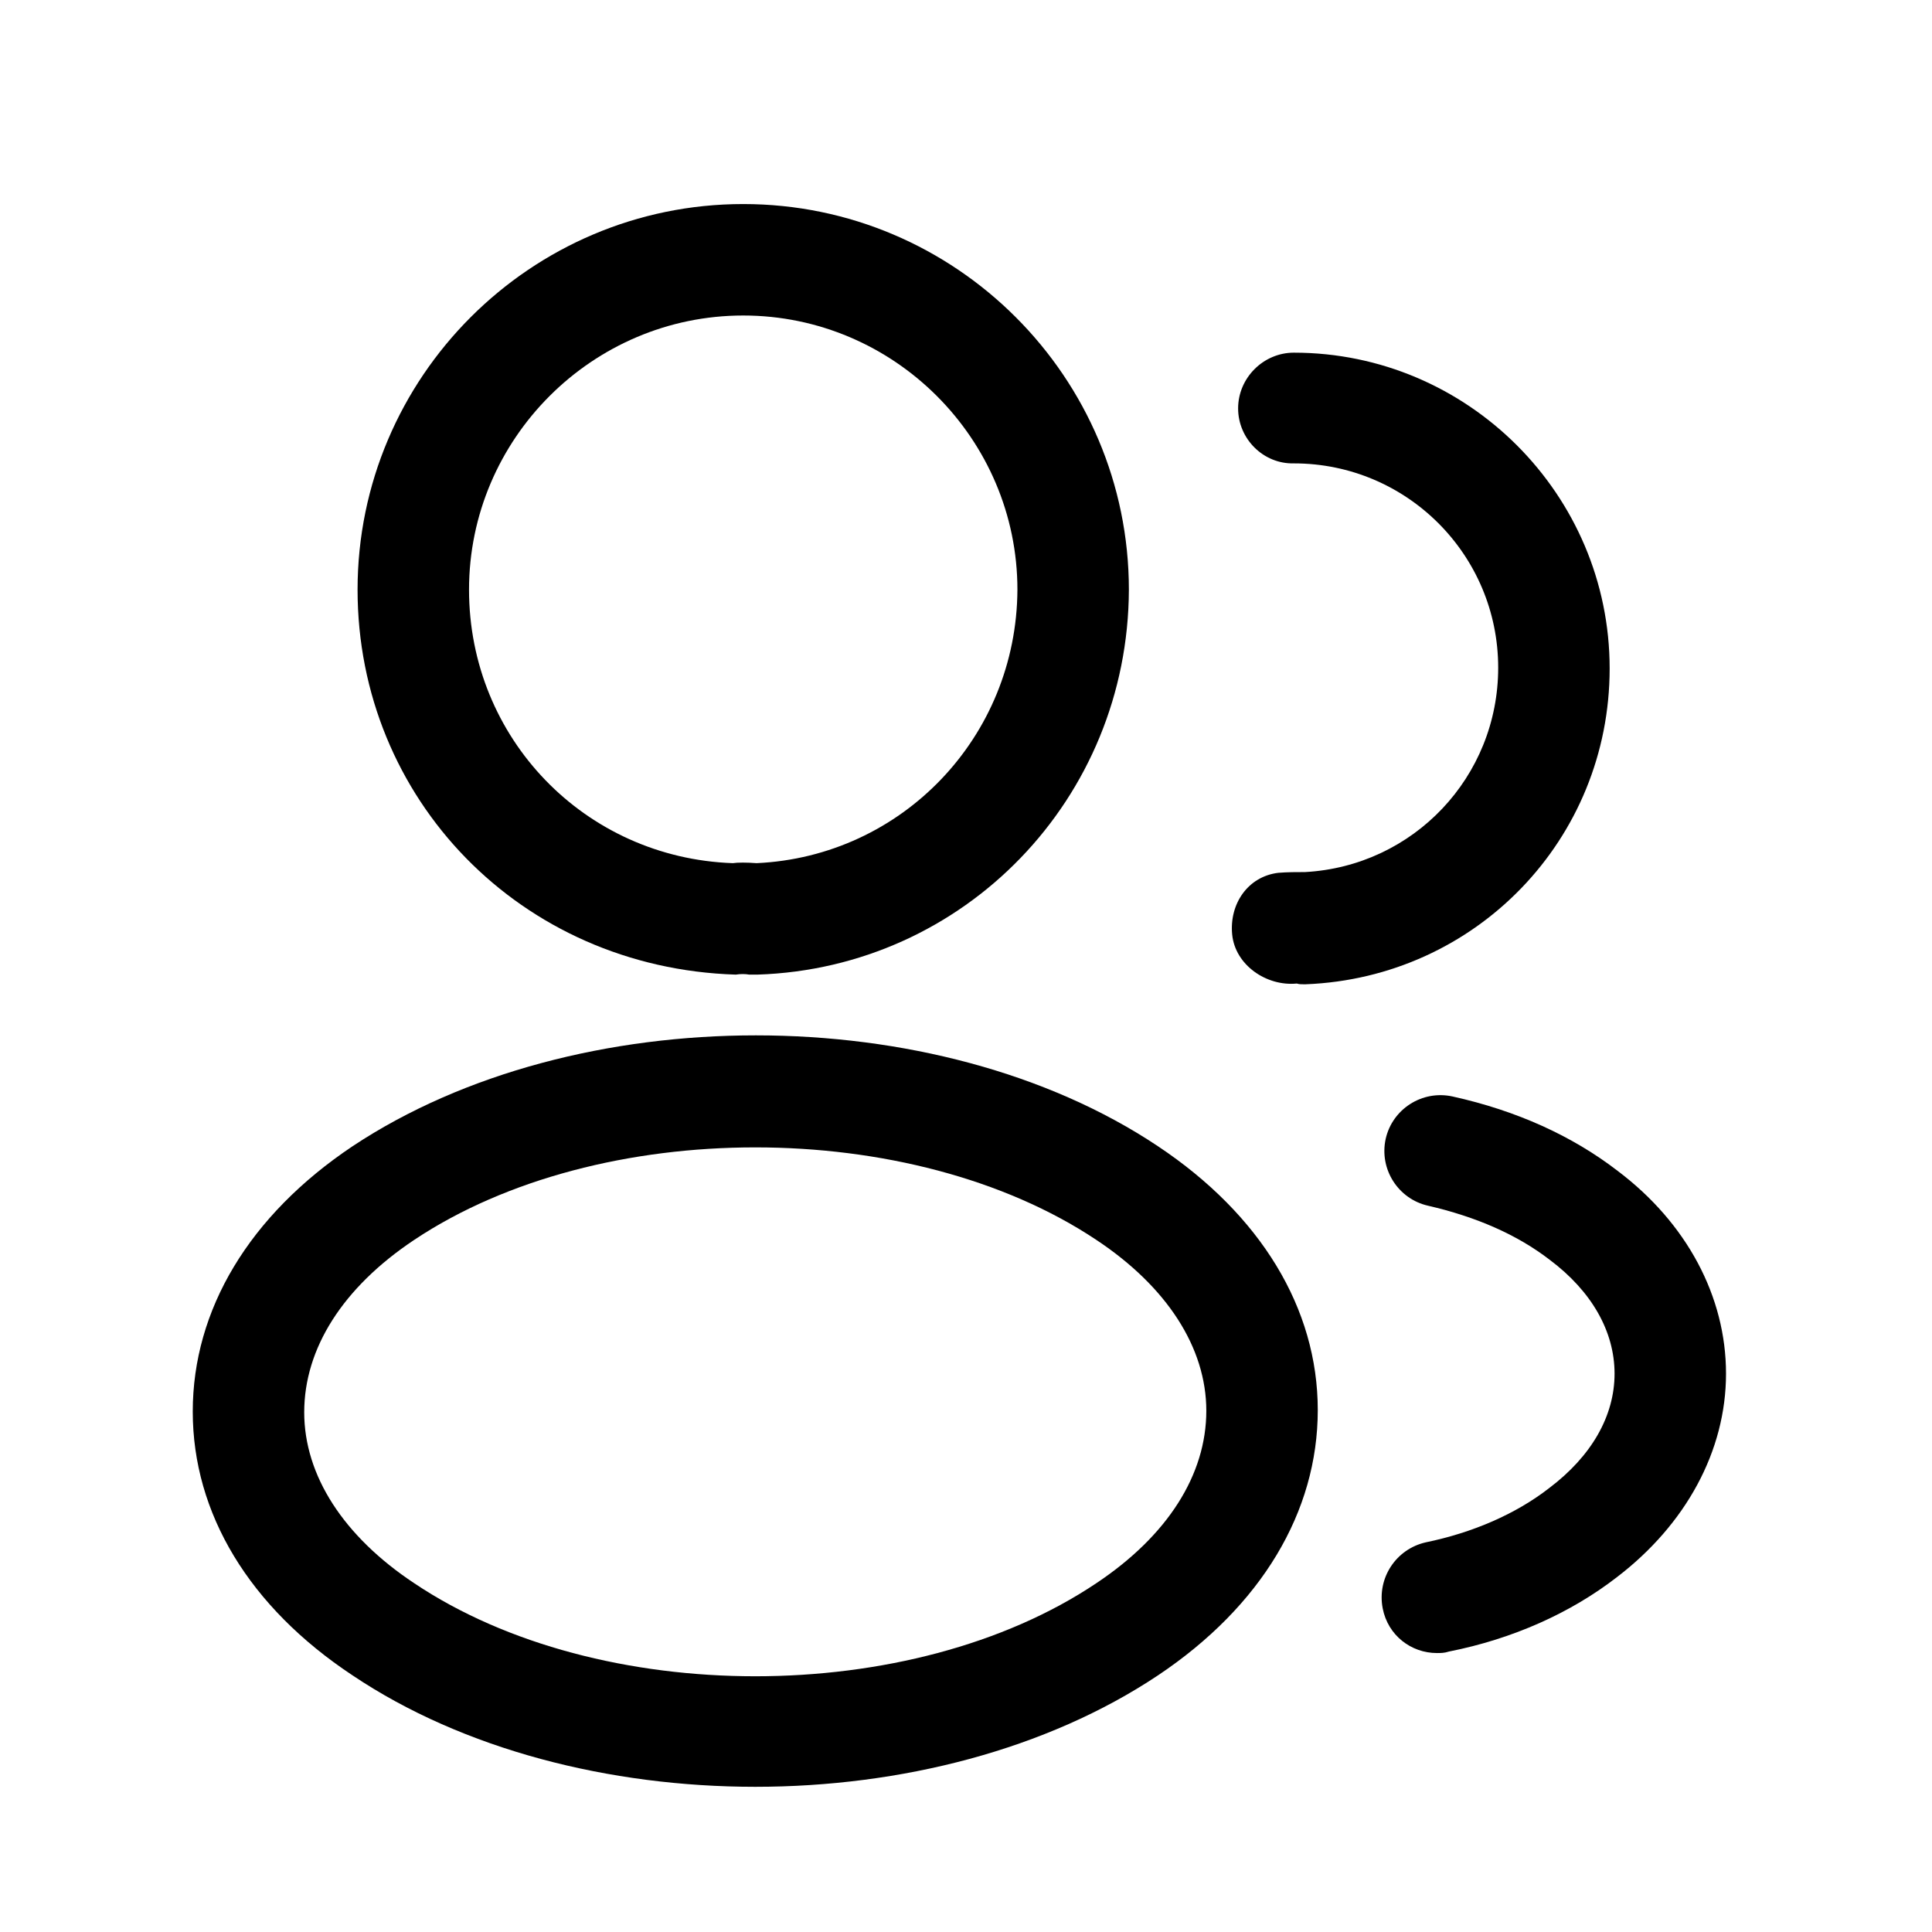<svg width="13" height="13" viewBox="0 0 13 13" fill="none" xmlns="http://www.w3.org/2000/svg">
<g clip-path="url(#clip0_4490_38330)">
<path d="M5.081 6.558C5.066 6.558 5.056 6.558 5.041 6.558C5.016 6.553 4.981 6.553 4.951 6.558C3.501 6.513 2.406 5.373 2.406 3.968C2.406 2.538 3.571 1.373 5.001 1.373C6.431 1.373 7.596 2.538 7.596 3.968C7.591 5.373 6.491 6.513 5.096 6.558C5.091 6.558 5.086 6.558 5.081 6.558ZM5.001 2.123C3.986 2.123 3.156 2.953 3.156 3.968C3.156 4.968 3.936 5.773 4.931 5.808C4.961 5.803 5.026 5.803 5.091 5.808C6.071 5.763 6.841 4.958 6.846 3.968C6.846 2.953 6.016 2.123 5.001 2.123Z" fill="black"/>
<path d="M8.771 6.623C8.756 6.623 8.741 6.623 8.726 6.618C8.521 6.638 8.311 6.493 8.291 6.288C8.271 6.083 8.396 5.898 8.601 5.873C8.661 5.868 8.726 5.868 8.781 5.868C9.511 5.828 10.081 5.228 10.081 4.493C10.081 3.733 9.466 3.118 8.706 3.118C8.501 3.123 8.331 2.953 8.331 2.748C8.331 2.543 8.501 2.373 8.706 2.373C9.876 2.373 10.831 3.328 10.831 4.498C10.831 5.648 9.931 6.578 8.786 6.623C8.781 6.623 8.776 6.623 8.771 6.623Z" fill="black"/>
<path d="M5.082 12.023C4.102 12.023 3.117 11.773 2.372 11.273C1.677 10.813 1.297 10.183 1.297 9.498C1.297 8.813 1.677 8.178 2.372 7.713C3.872 6.718 6.302 6.718 7.792 7.713C8.482 8.173 8.867 8.803 8.867 9.488C8.867 10.173 8.487 10.808 7.792 11.273C7.042 11.773 6.062 12.023 5.082 12.023ZM2.787 8.343C2.307 8.663 2.047 9.073 2.047 9.503C2.047 9.928 2.312 10.338 2.787 10.653C4.032 11.488 6.132 11.488 7.377 10.653C7.857 10.333 8.117 9.923 8.117 9.493C8.117 9.068 7.852 8.658 7.377 8.343C6.132 7.513 4.032 7.513 2.787 8.343Z" fill="black"/>
<path d="M9.669 11.123C9.494 11.123 9.339 11.003 9.304 10.823C9.264 10.618 9.394 10.423 9.594 10.378C9.909 10.313 10.199 10.188 10.424 10.013C10.709 9.798 10.864 9.528 10.864 9.243C10.864 8.958 10.709 8.688 10.429 8.478C10.209 8.308 9.934 8.188 9.609 8.113C9.409 8.068 9.279 7.868 9.324 7.663C9.369 7.463 9.569 7.333 9.774 7.378C10.204 7.473 10.579 7.643 10.884 7.878C11.349 8.228 11.614 8.723 11.614 9.243C11.614 9.763 11.344 10.258 10.879 10.613C10.569 10.853 10.179 11.028 9.749 11.113C9.719 11.123 9.694 11.123 9.669 11.123Z" fill="black"/>
</g>
<defs>
<clipPath id="clip0_4490_38330">
<rect width="12" height="12" fill="white" transform="translate(0.5 0.748)"/>
</clipPath>
</defs>
</svg>
